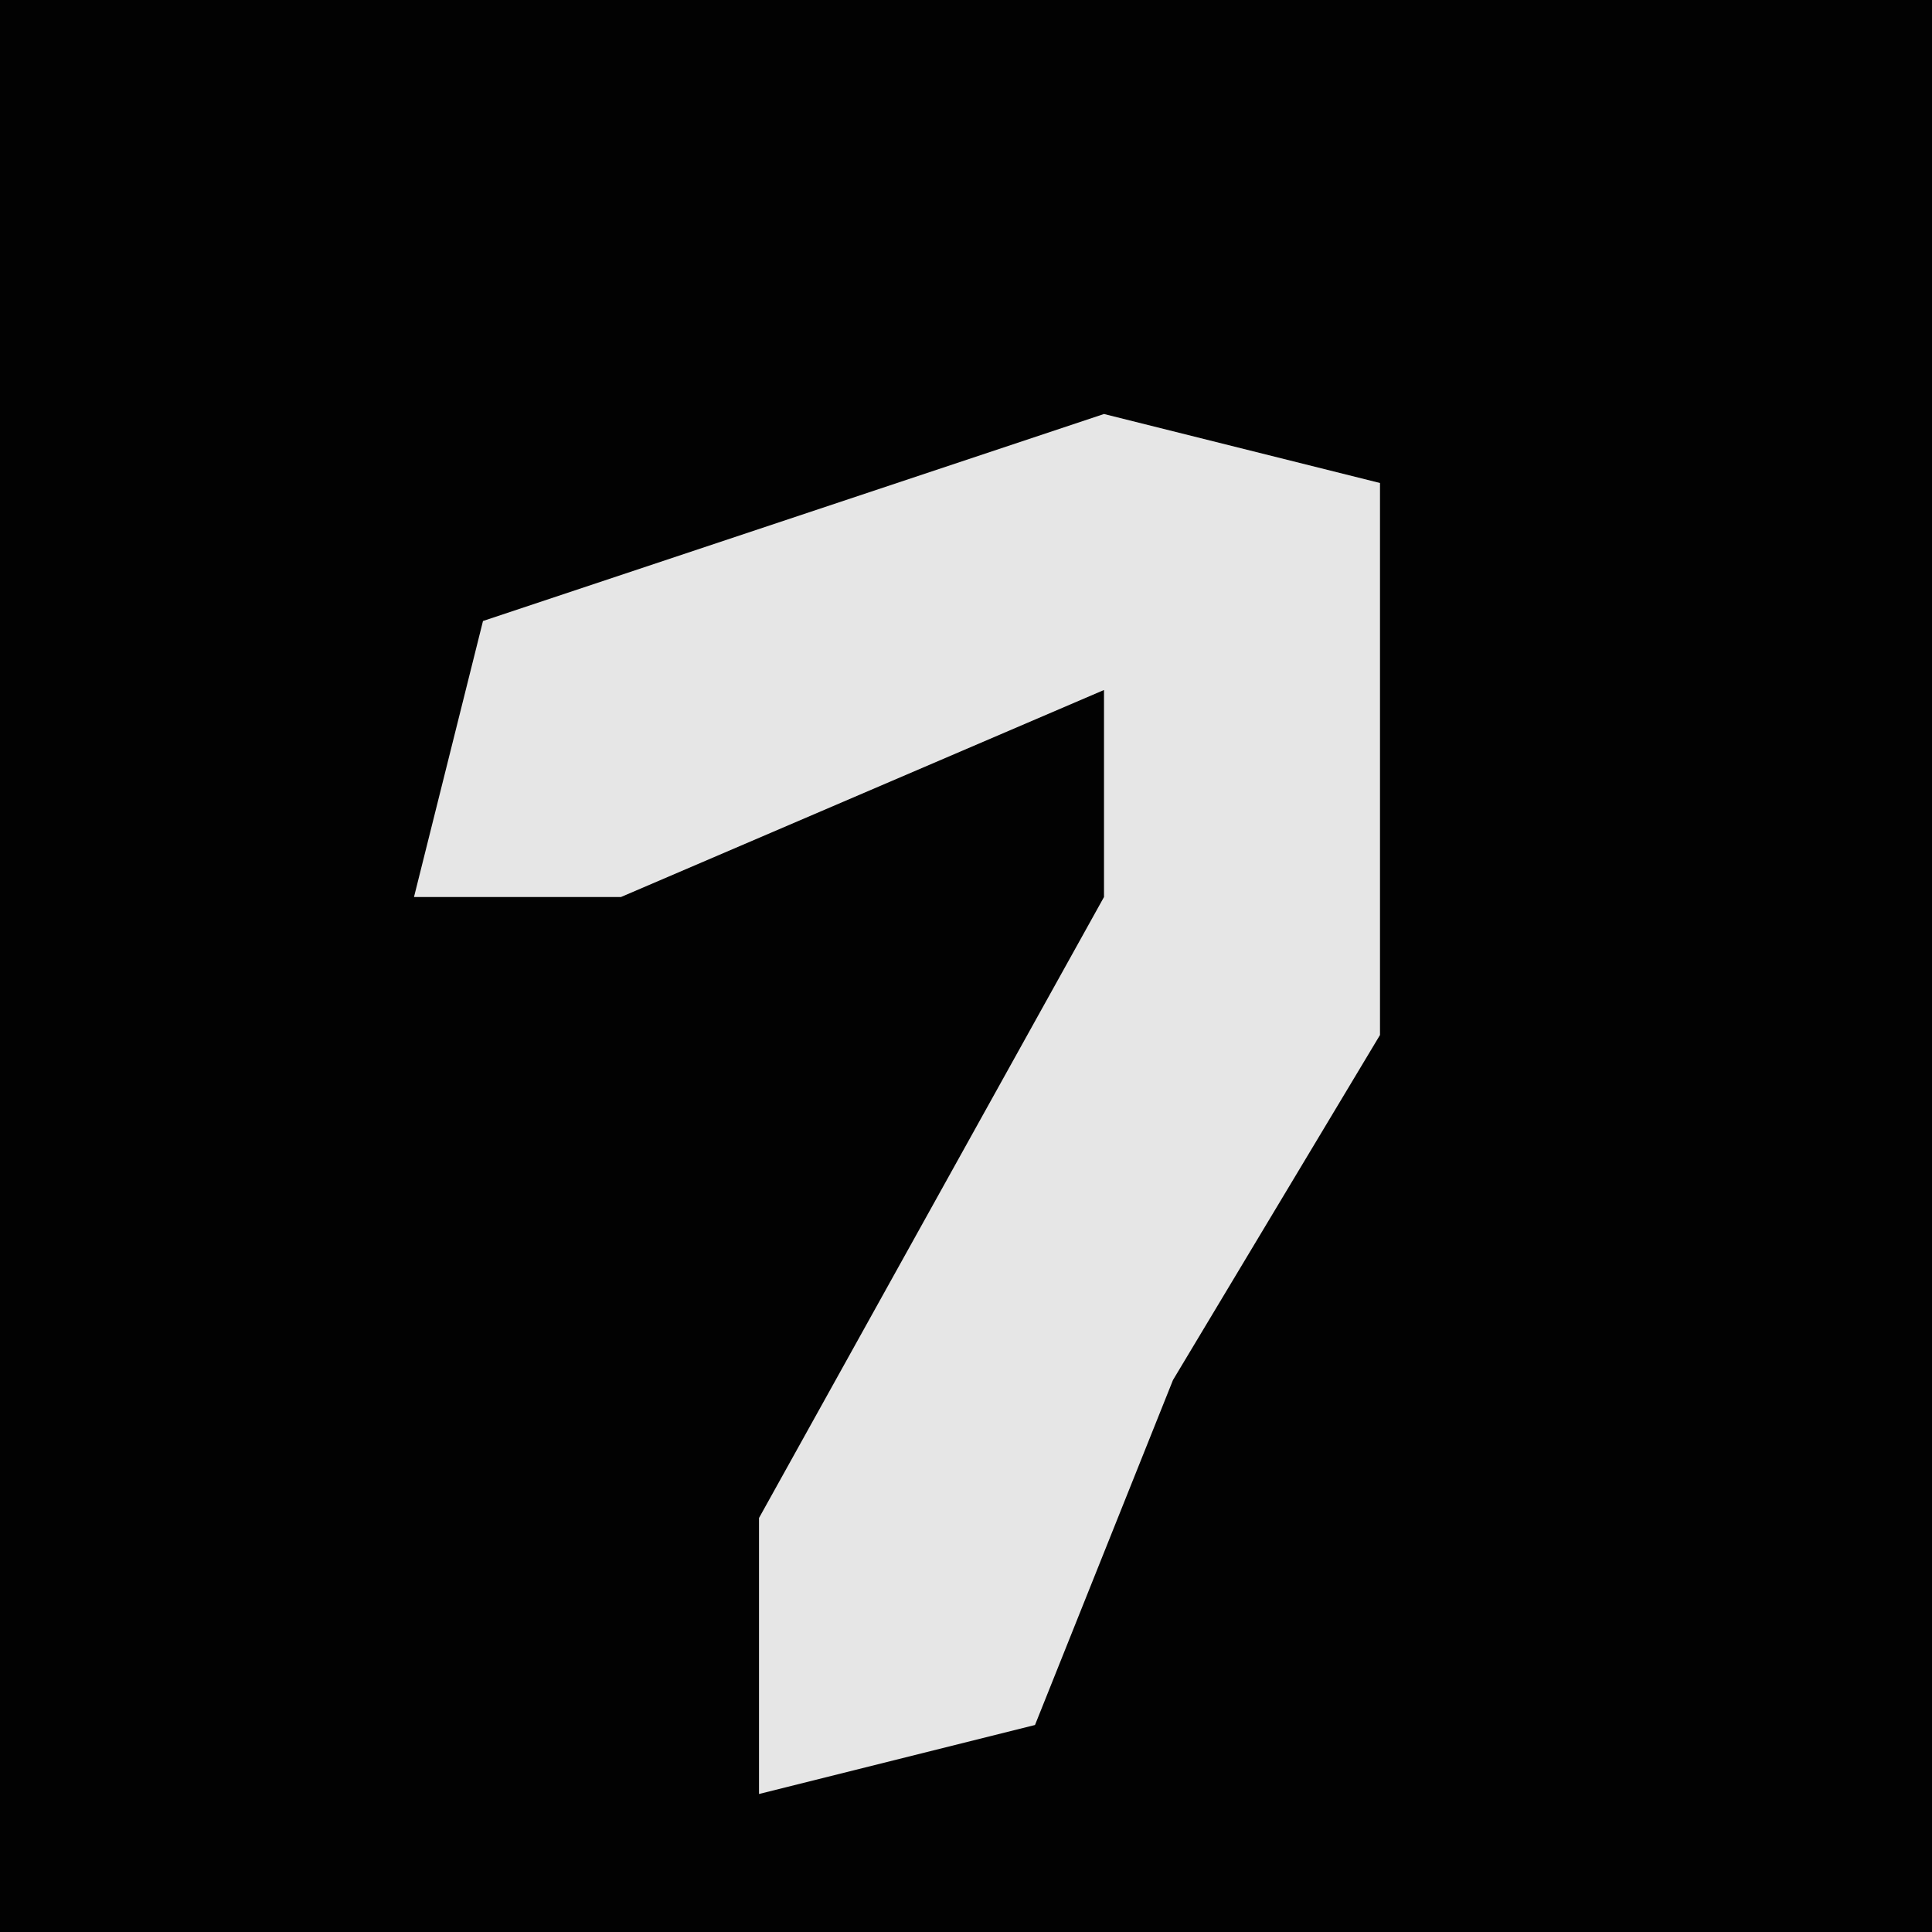 <?xml version="1.0" encoding="UTF-8"?>
<svg version="1.1" xmlns="http://www.w3.org/2000/svg" width="28" height="28">
<path d="M0,0 L28,0 L28,28 L0,28 Z " fill="#020202" transform="translate(0,0)"/>
<path d="M0,0 L4,1 L4,9 L1,14 L-1,19 L-5,20 L-5,16 L0,7 L0,4 L-7,7 L-10,7 L-9,3 Z " fill="#E6E6E6" transform="translate(16,6)"/>
</svg>
